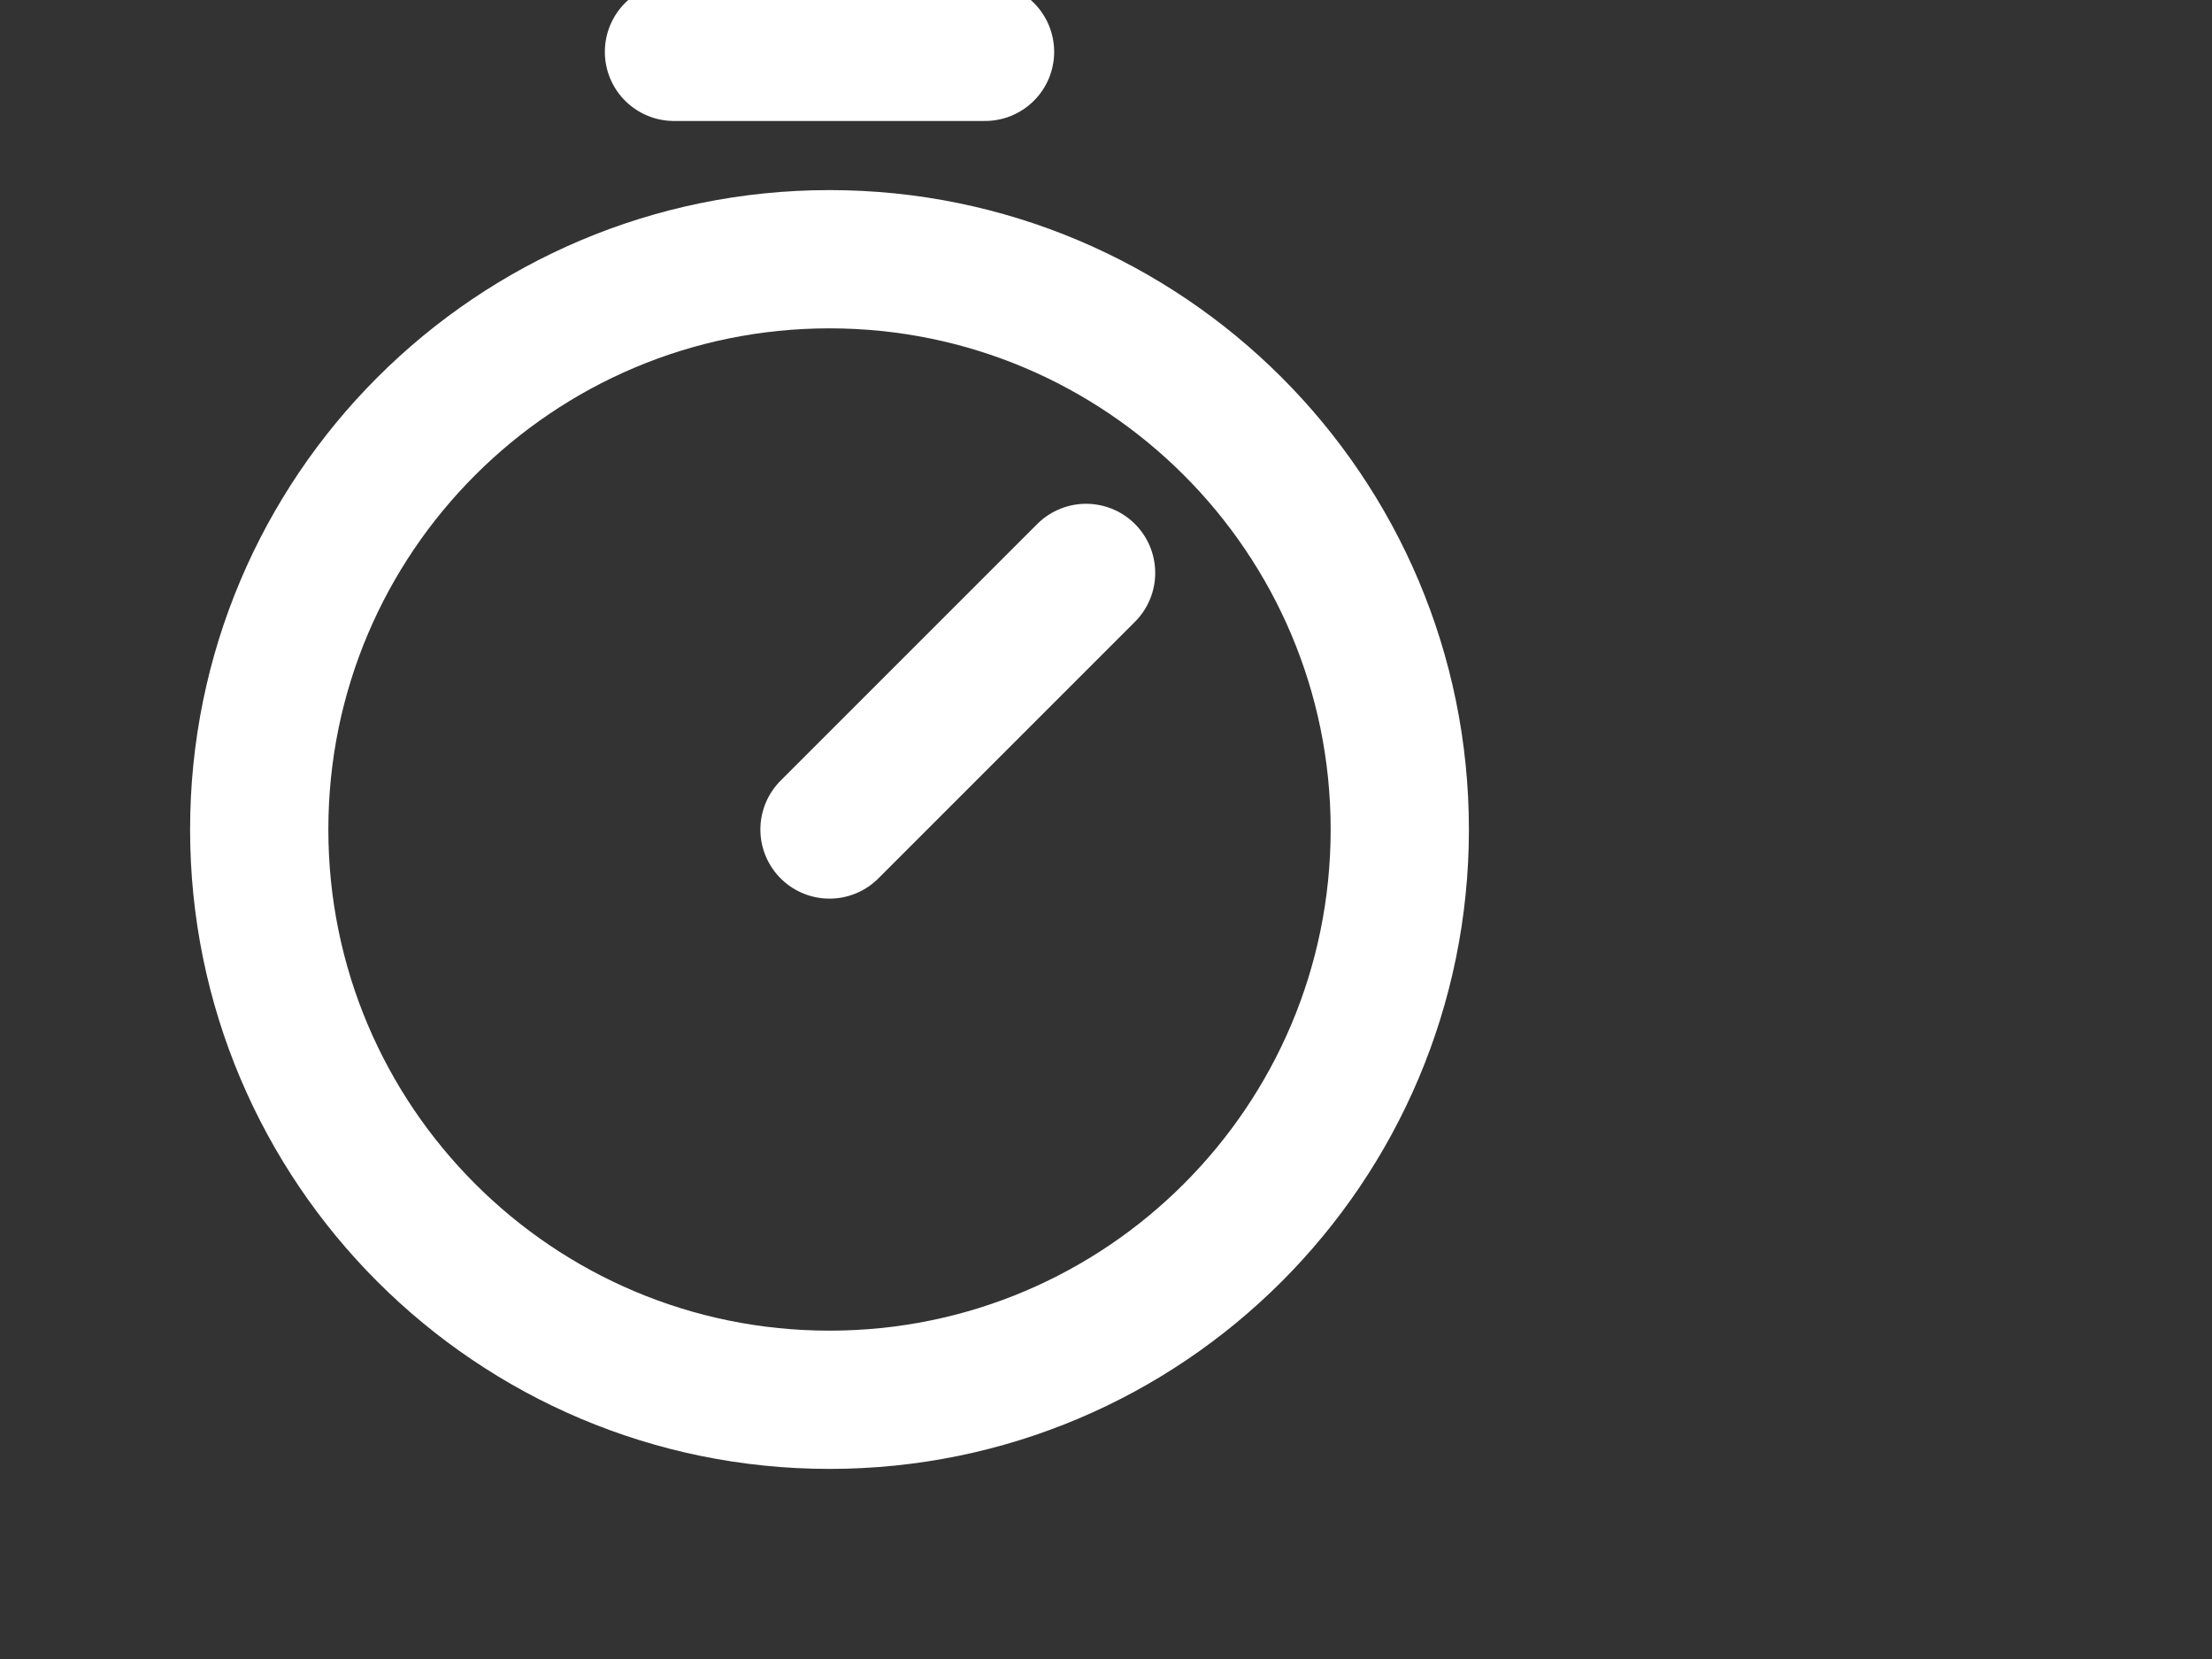 <svg width="32" height="24" viewBox="0 0 32 24" fill="none" xmlns="http://www.w3.org/2000/svg">
<rect x="0" y="0" width="32" height="24" fill="#333333" stroke="none"/>
<g clip-path="url(#clip0_1052_3659)">
<path d="M12 20.25C16.556 20.25 20.25 16.556 20.25 12C20.25 7.444 16.556 3.75 12 3.75C7.444 3.75 3.75 7.444 3.75 12C3.75 16.556 7.444 20.25 12 20.25Z" stroke="white" stroke-width="2" stroke-miterlimit="10"/>
<path d="M12 12L15.712 8.288" stroke="white" stroke-width="2" stroke-linecap="round" stroke-linejoin="round"/>
<path d="M9.75 0.75H14.25" stroke="white" stroke-width="2" stroke-linecap="round" stroke-linejoin="round"/>
</g>
<defs>
<clipPath id="clip0_1052_3659">
<rect width="32" height="24" fill="white"/>
</clipPath>
</defs>
</svg>

